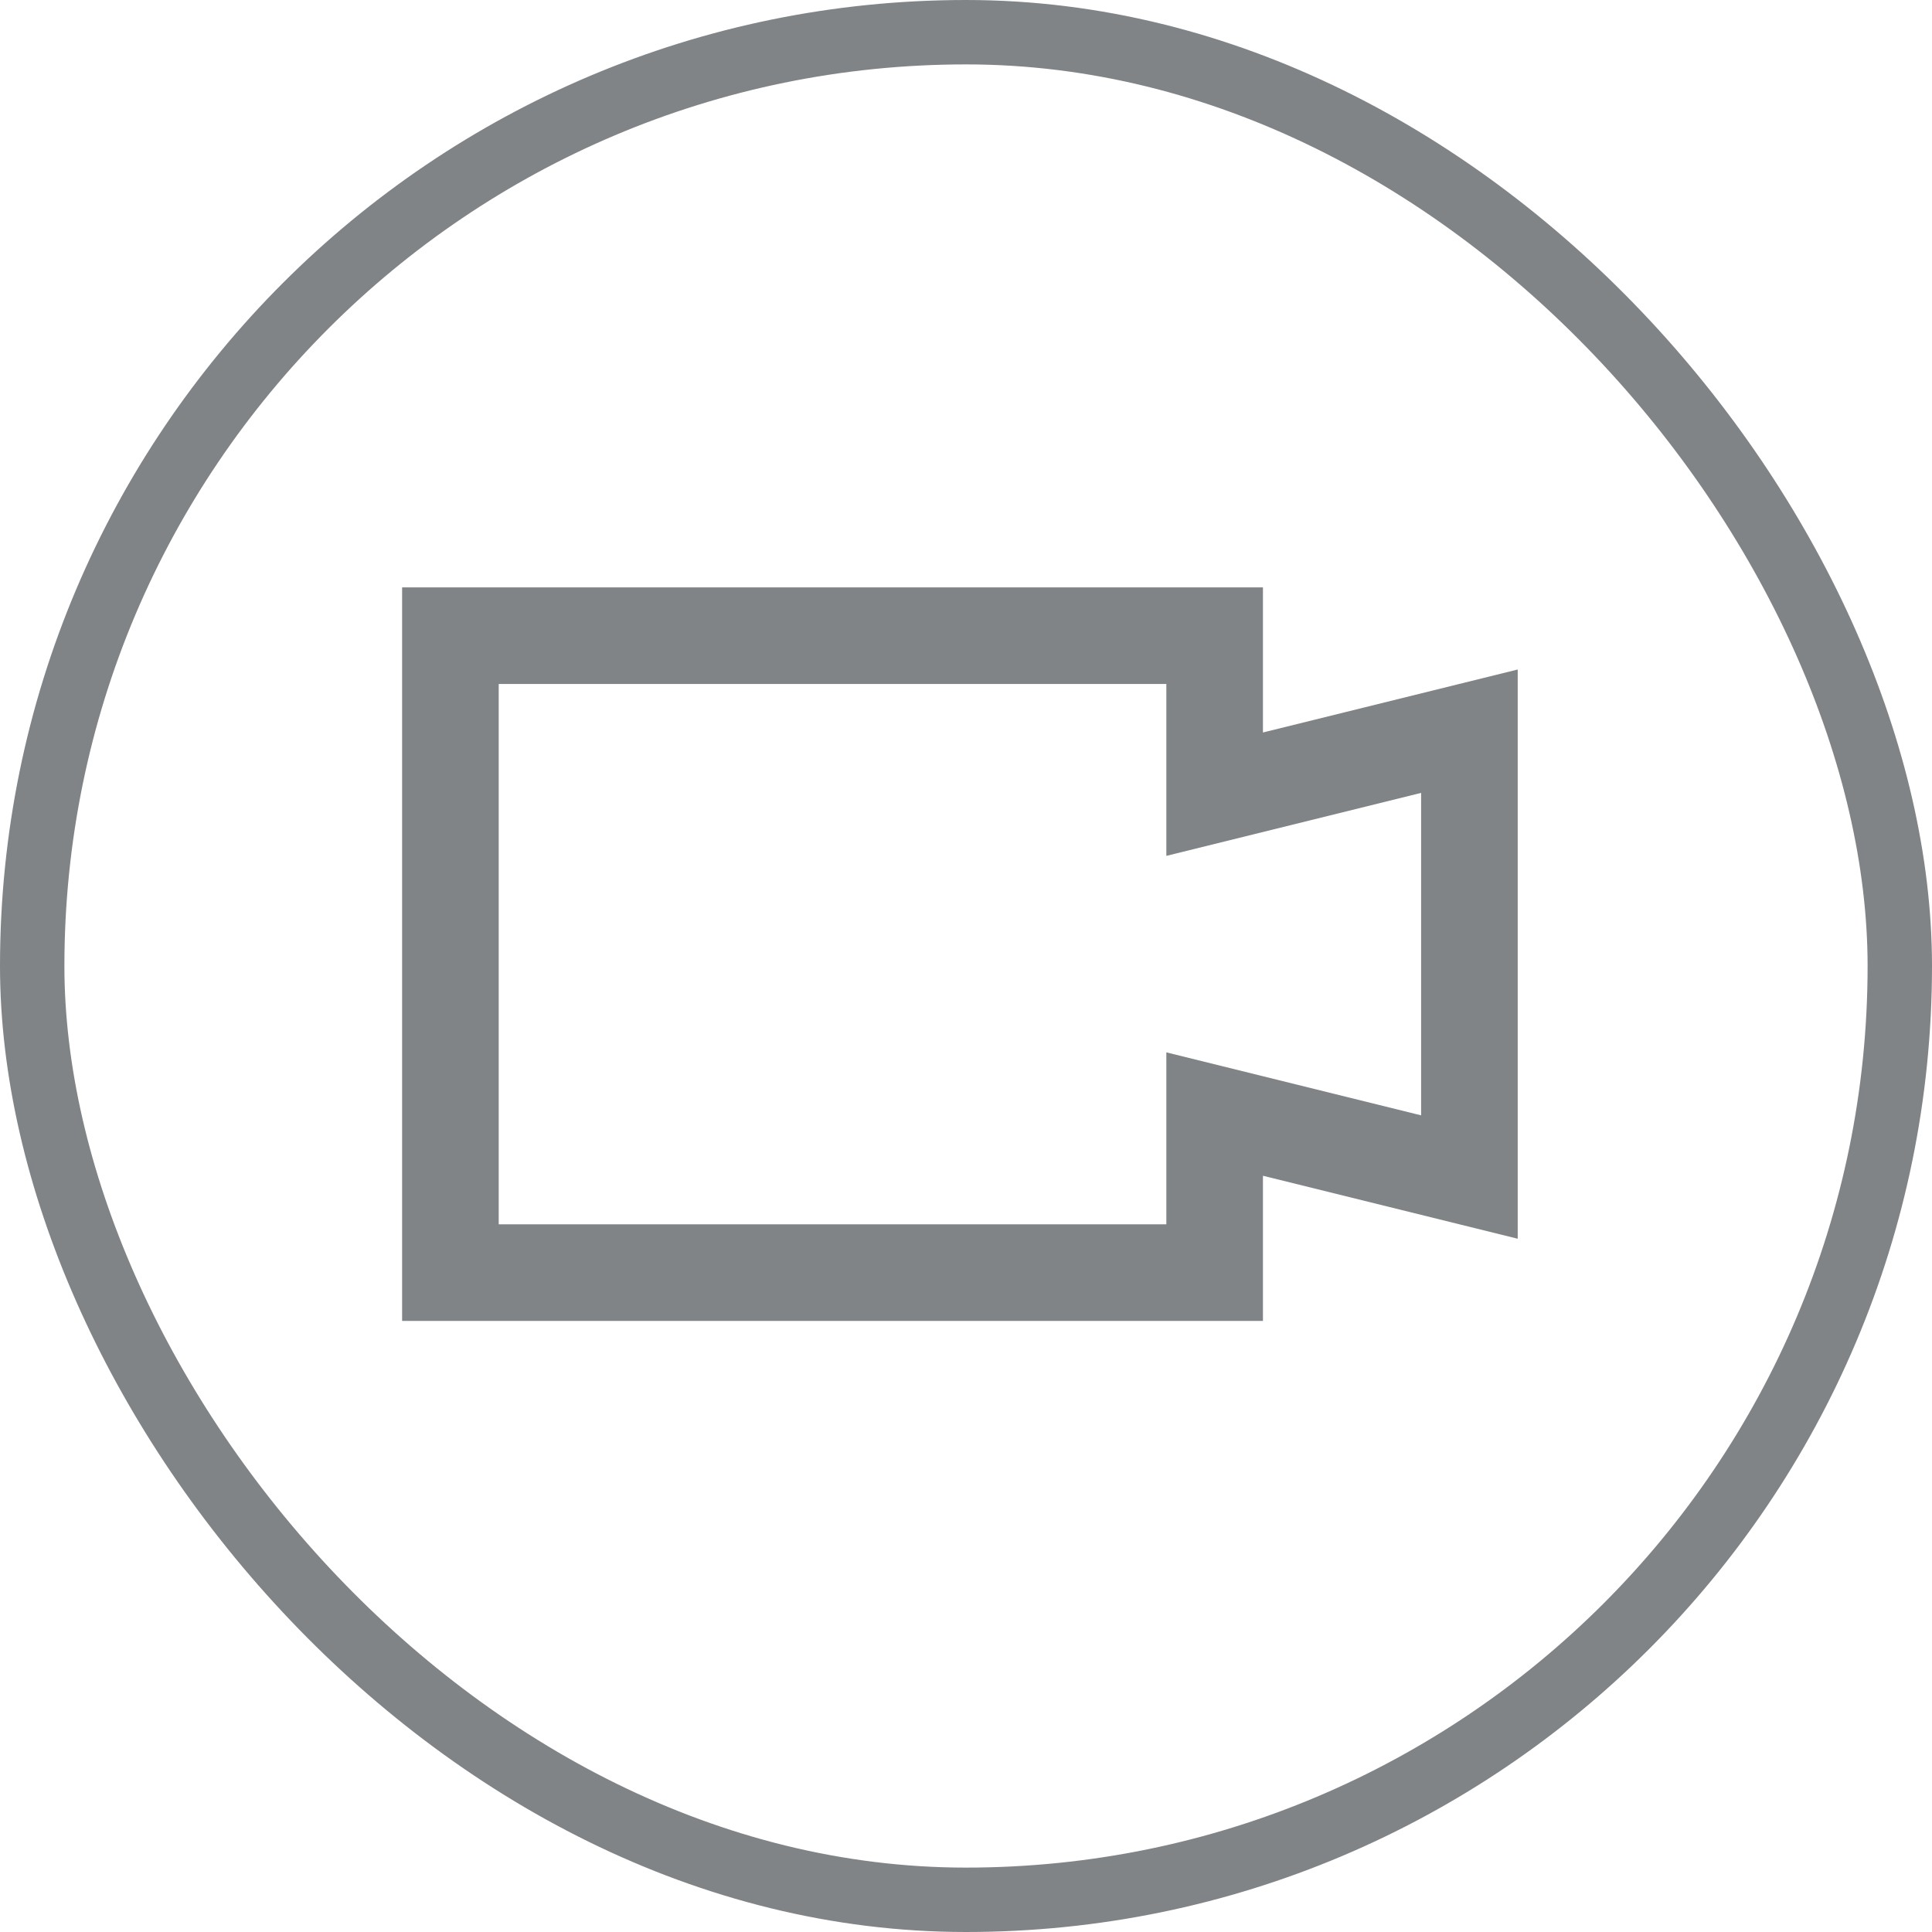 <svg xmlns="http://www.w3.org/2000/svg" width="30" height="30" viewBox="0 0 30 30"><defs><style>.a,.b,.d{fill:none;}.a,.b{stroke:#808486;}.b{stroke-width:1.5px;}.c{stroke:none;}</style></defs><g transform="translate(-1090 -329)"><g class="a" transform="translate(1090 329)"><rect class="c" width="30" height="30" rx="15"/><rect class="d" x="0.5" y="0.5" width="29" height="29" rx="14.5"/></g><path class="b" d="M0,6v9.89H11.867V13.428l3.956.978V7.483l-3.956.978V6Z" transform="translate(1096.994 332.871)"/></g></svg>